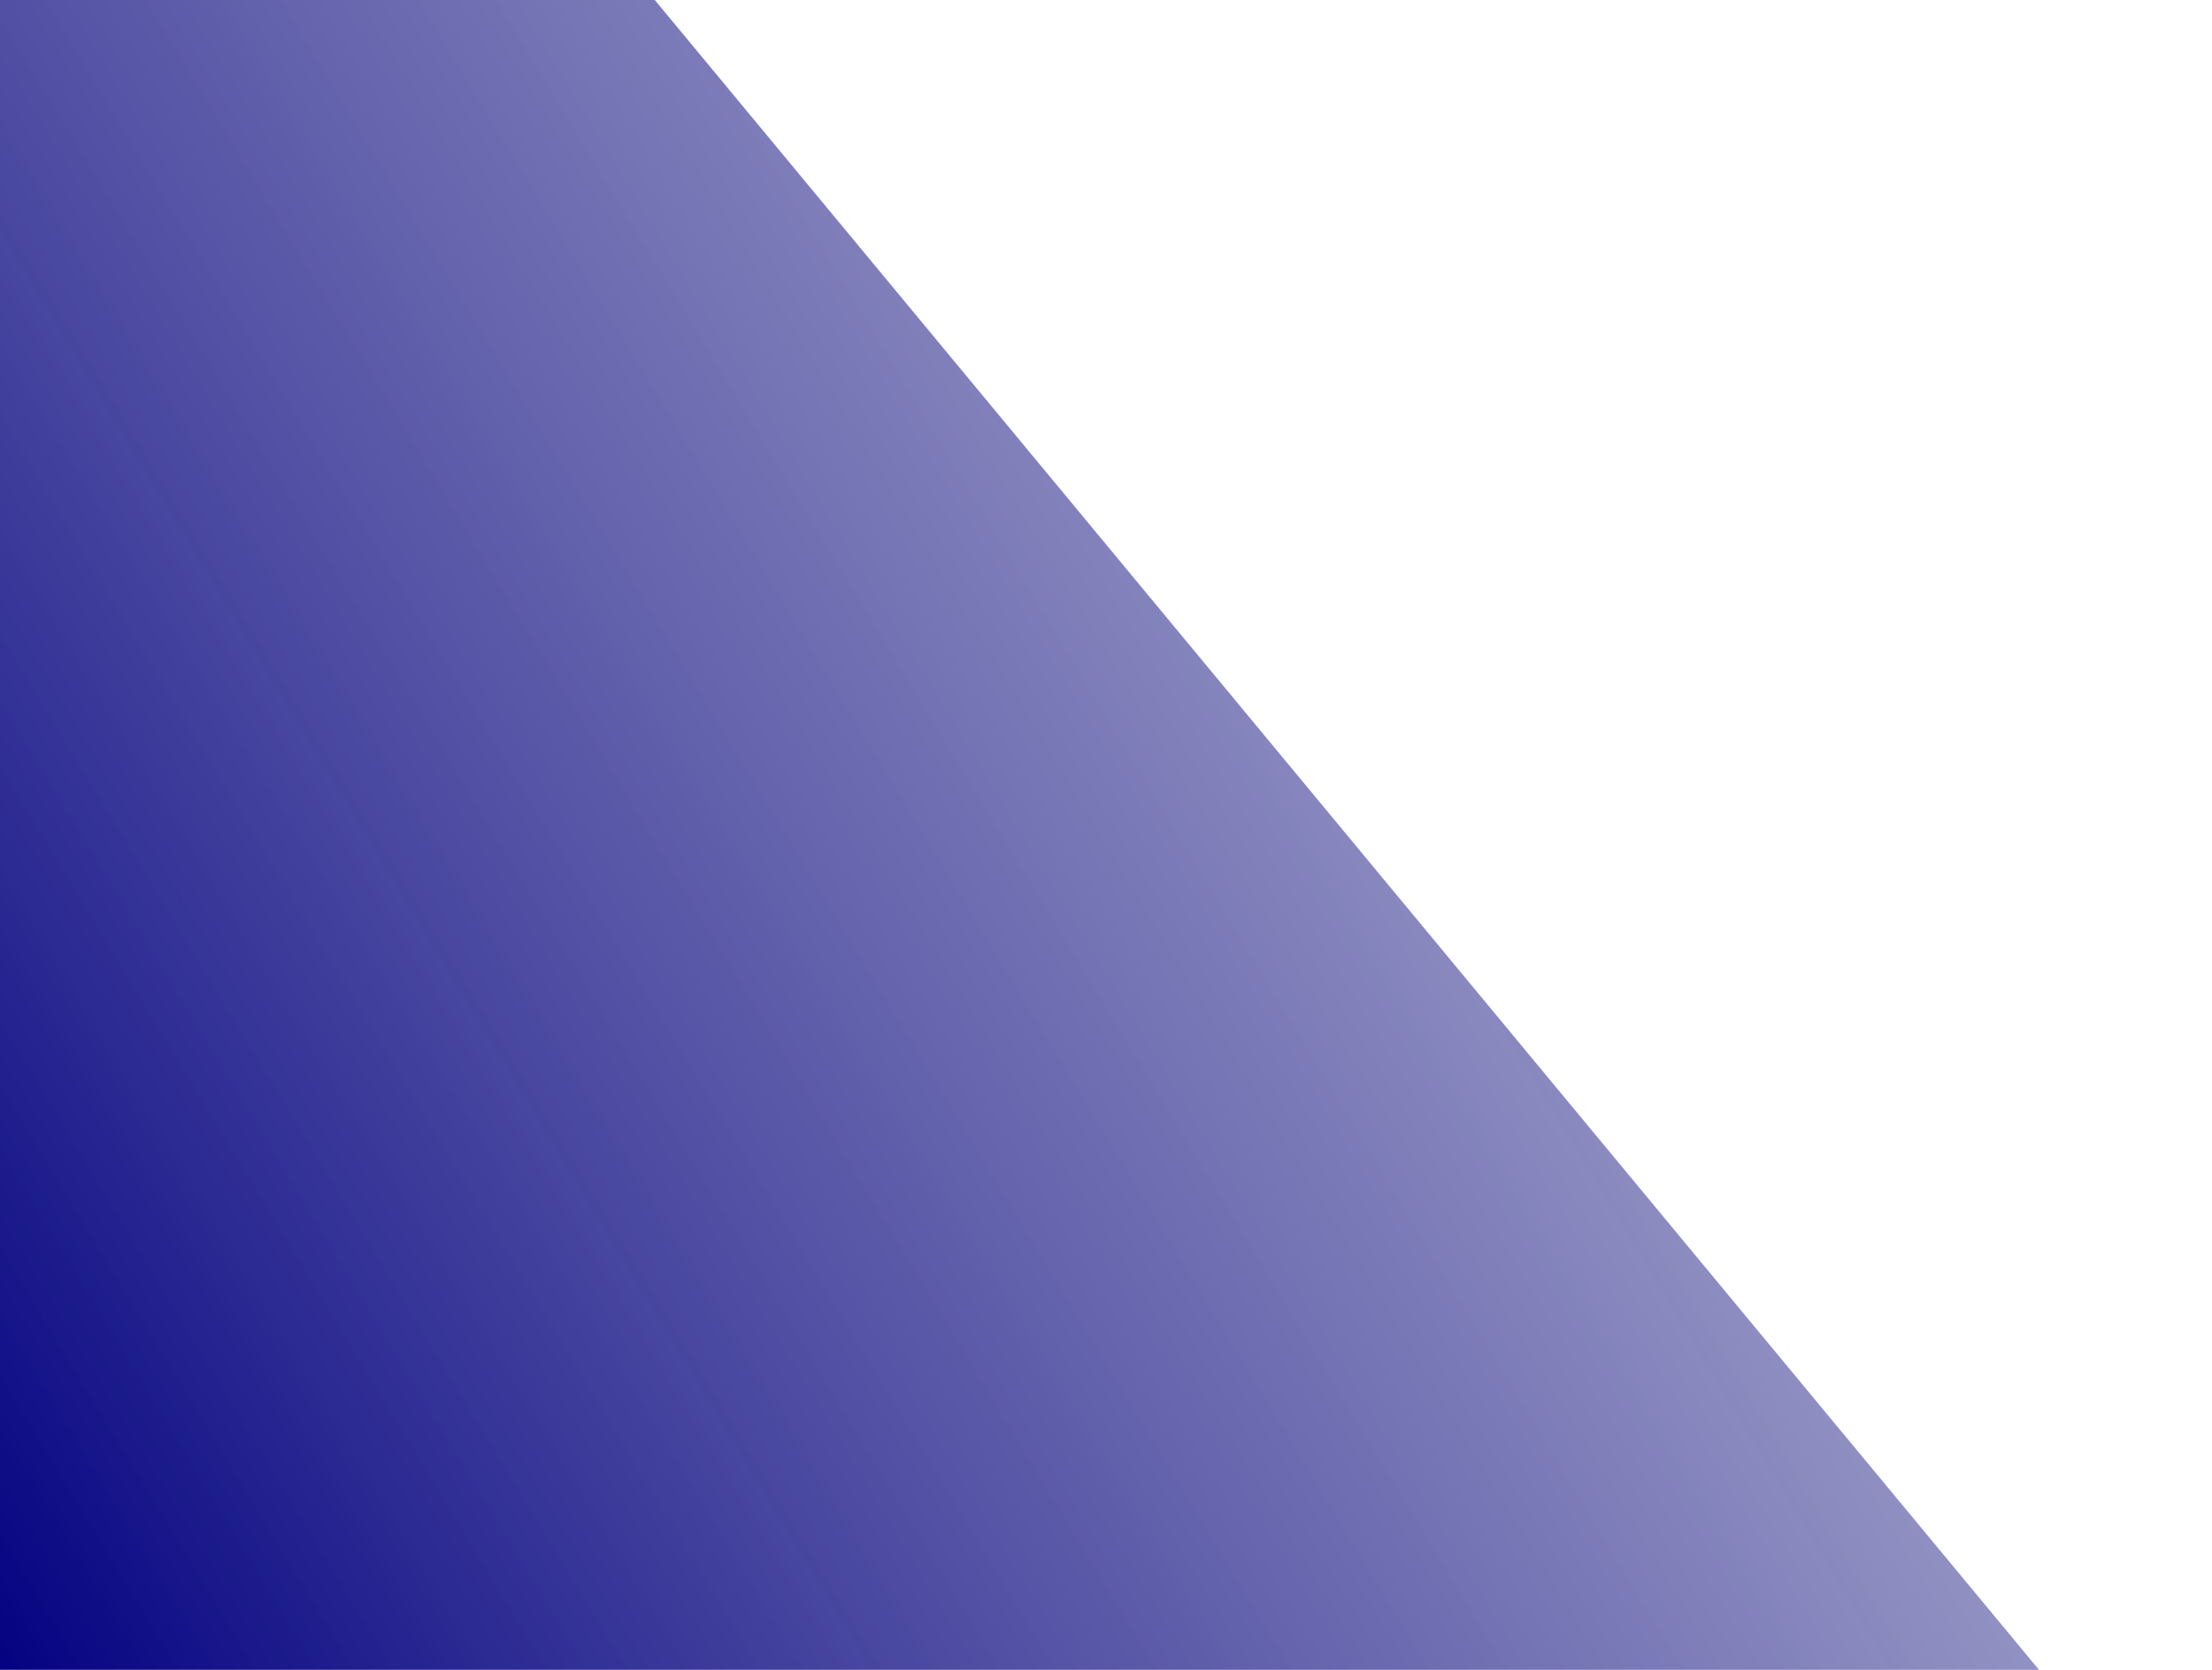 <svg width="106" height="80" viewBox="0 0 106 80" fill="none" xmlns="http://www.w3.org/2000/svg">
<path d="M106 90L23.5 -9.5H-9C-8.667 23.667 -8.2 90 -9 90H106Z" fill="url(#paint0_linear)"/>
<defs>
<linearGradient id="paint0_linear" x1="6.5" y1="93" x2="94" y2="40" gradientUnits="userSpaceOnUse">
<stop stop-color="#020080"/>
<stop offset="1" stop-color="#52519D" stop-opacity="0.5"/>
</linearGradient>
</defs>
</svg>
